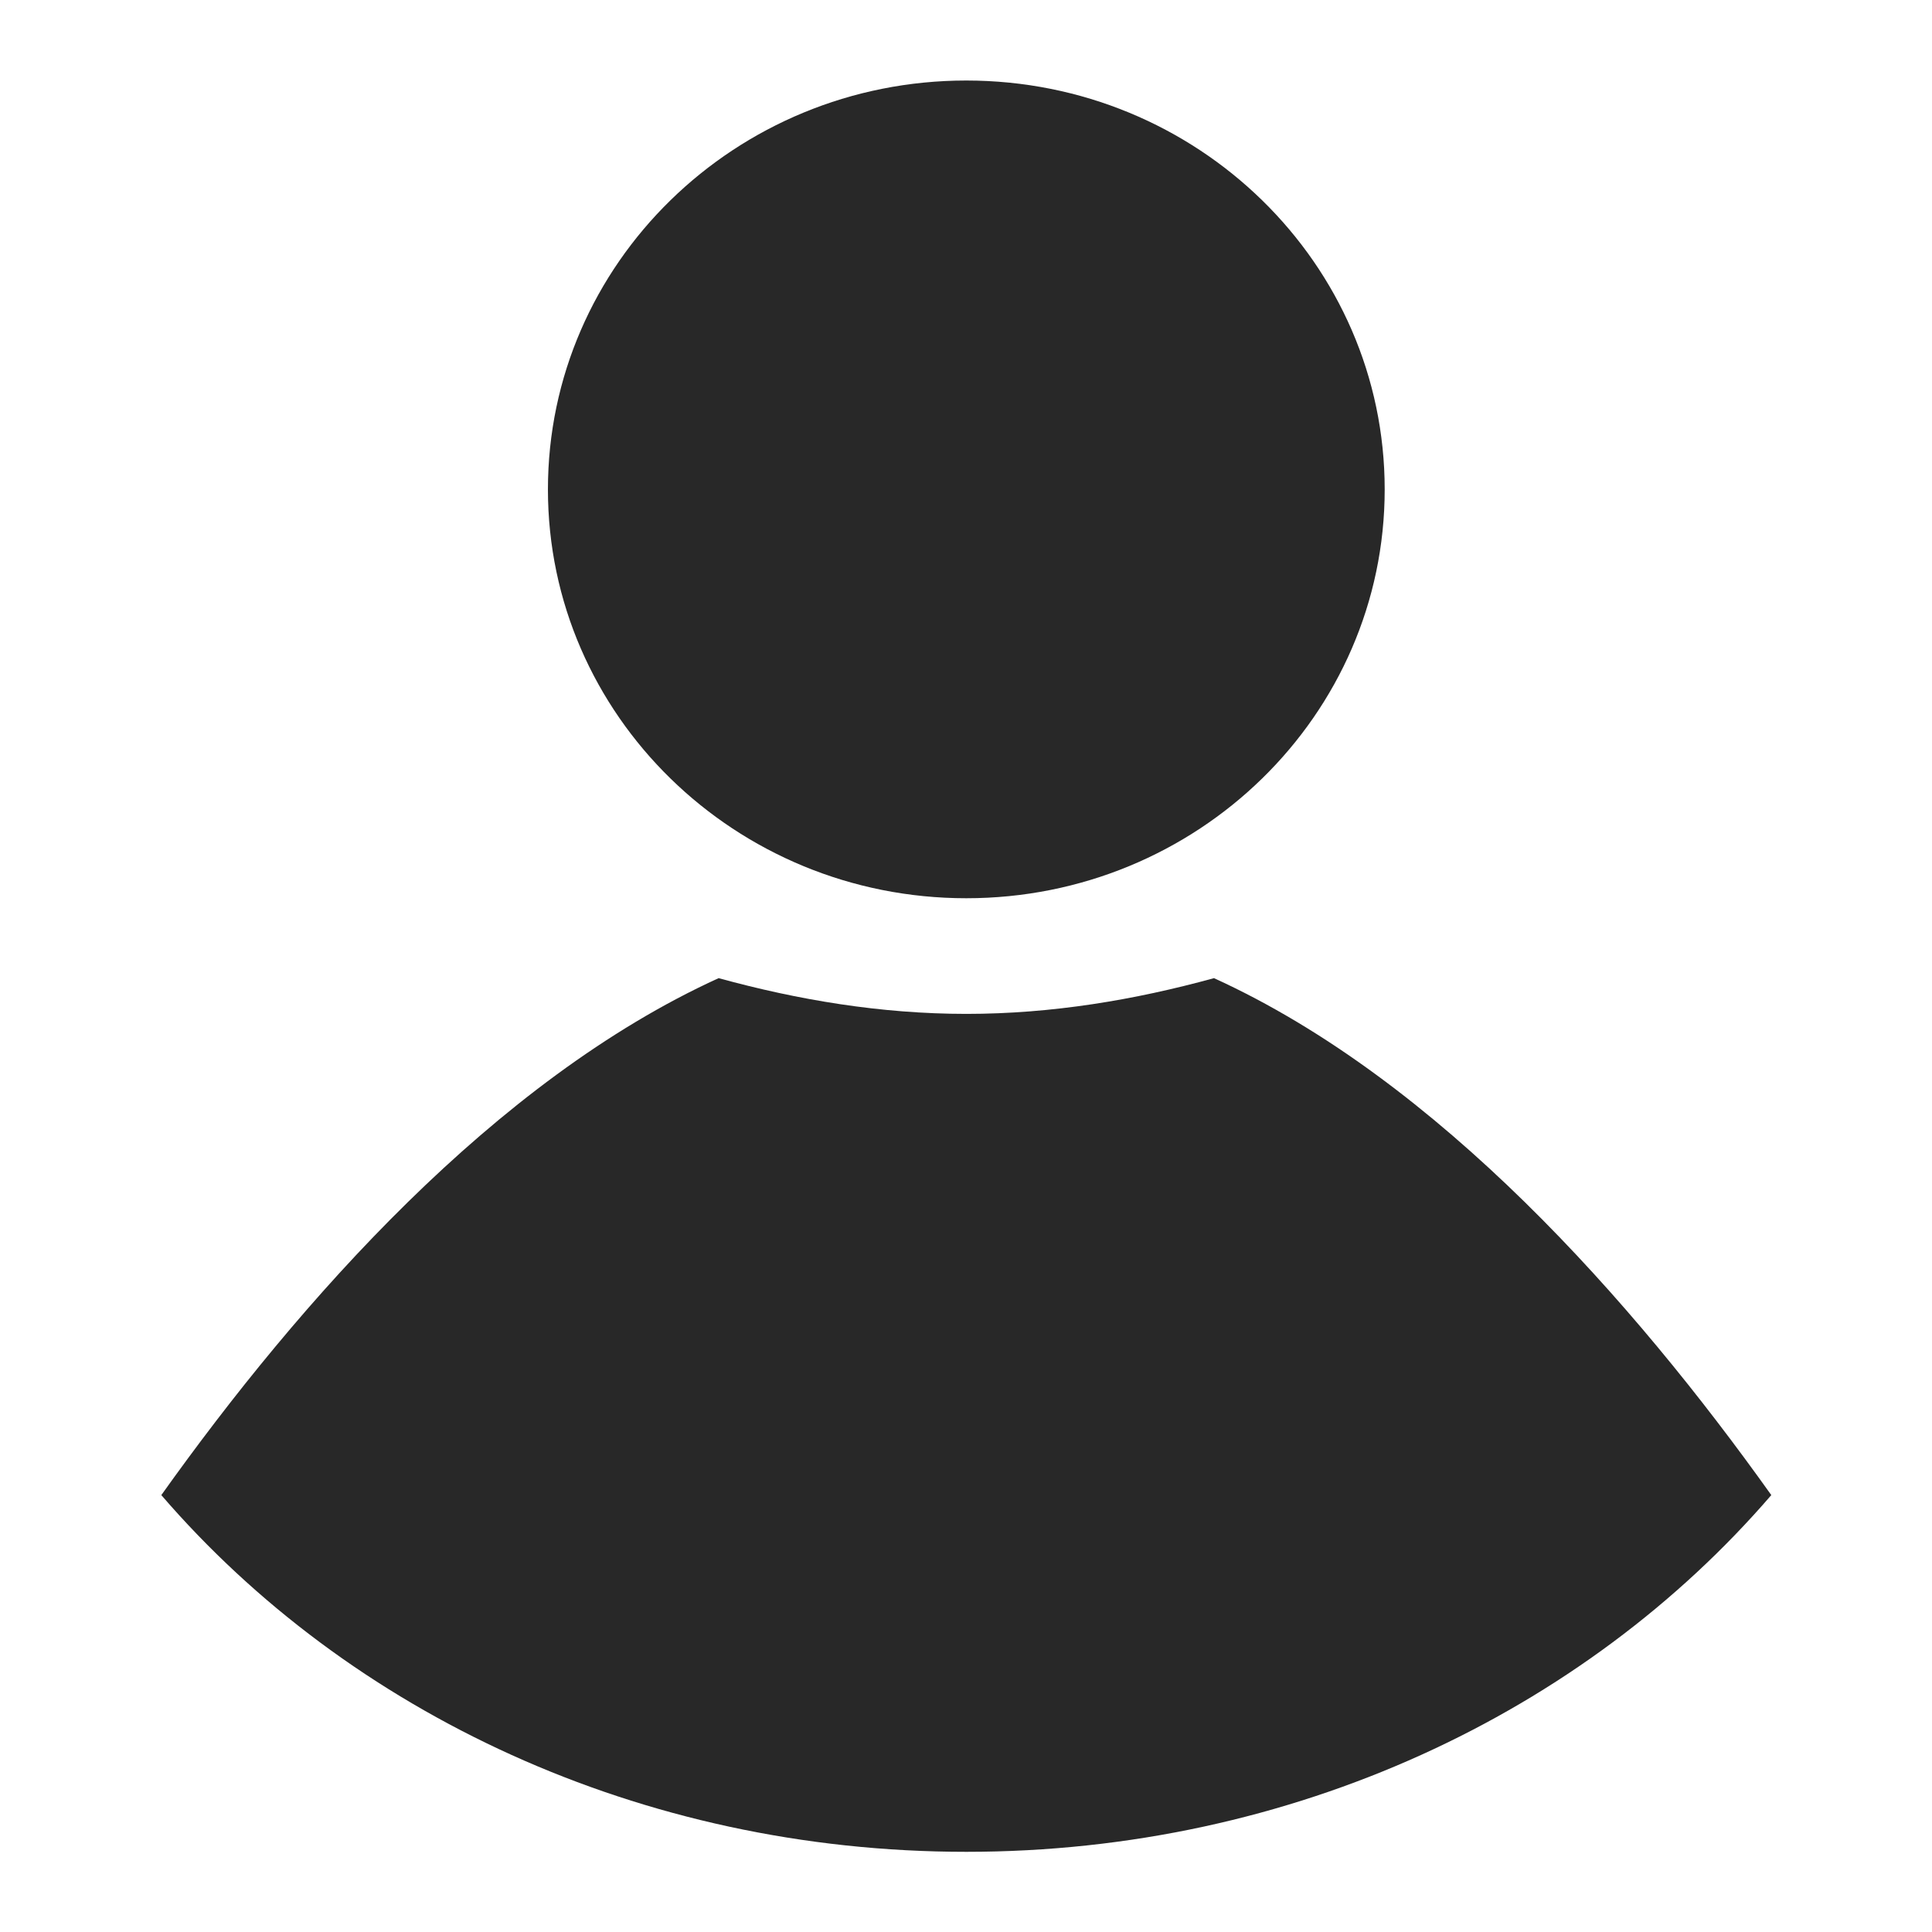 <svg width="28" height="28" viewBox="0 0 28 28" fill="none" xmlns="http://www.w3.org/2000/svg">
<path fill-rule="evenodd" clip-rule="evenodd" d="M14.004 13.018C17.353 13.018 20.068 10.365 20.068 7.093C20.068 3.82 17.353 1.167 14.004 1.167C10.656 1.167 7.941 3.82 7.941 7.093C7.941 10.365 10.656 13.018 14.004 13.018ZM25.671 21.668C23.667 18.856 20.843 15.657 17.594 14.176C16.445 14.492 15.243 14.694 14.005 14.694C12.767 14.694 11.564 14.492 10.415 14.176C7.167 15.657 4.342 18.856 2.338 21.668C5.051 24.816 9.269 26.838 14.005 26.838C18.741 26.838 22.958 24.816 25.671 21.668Z" fill="#282828"/>
</svg>

